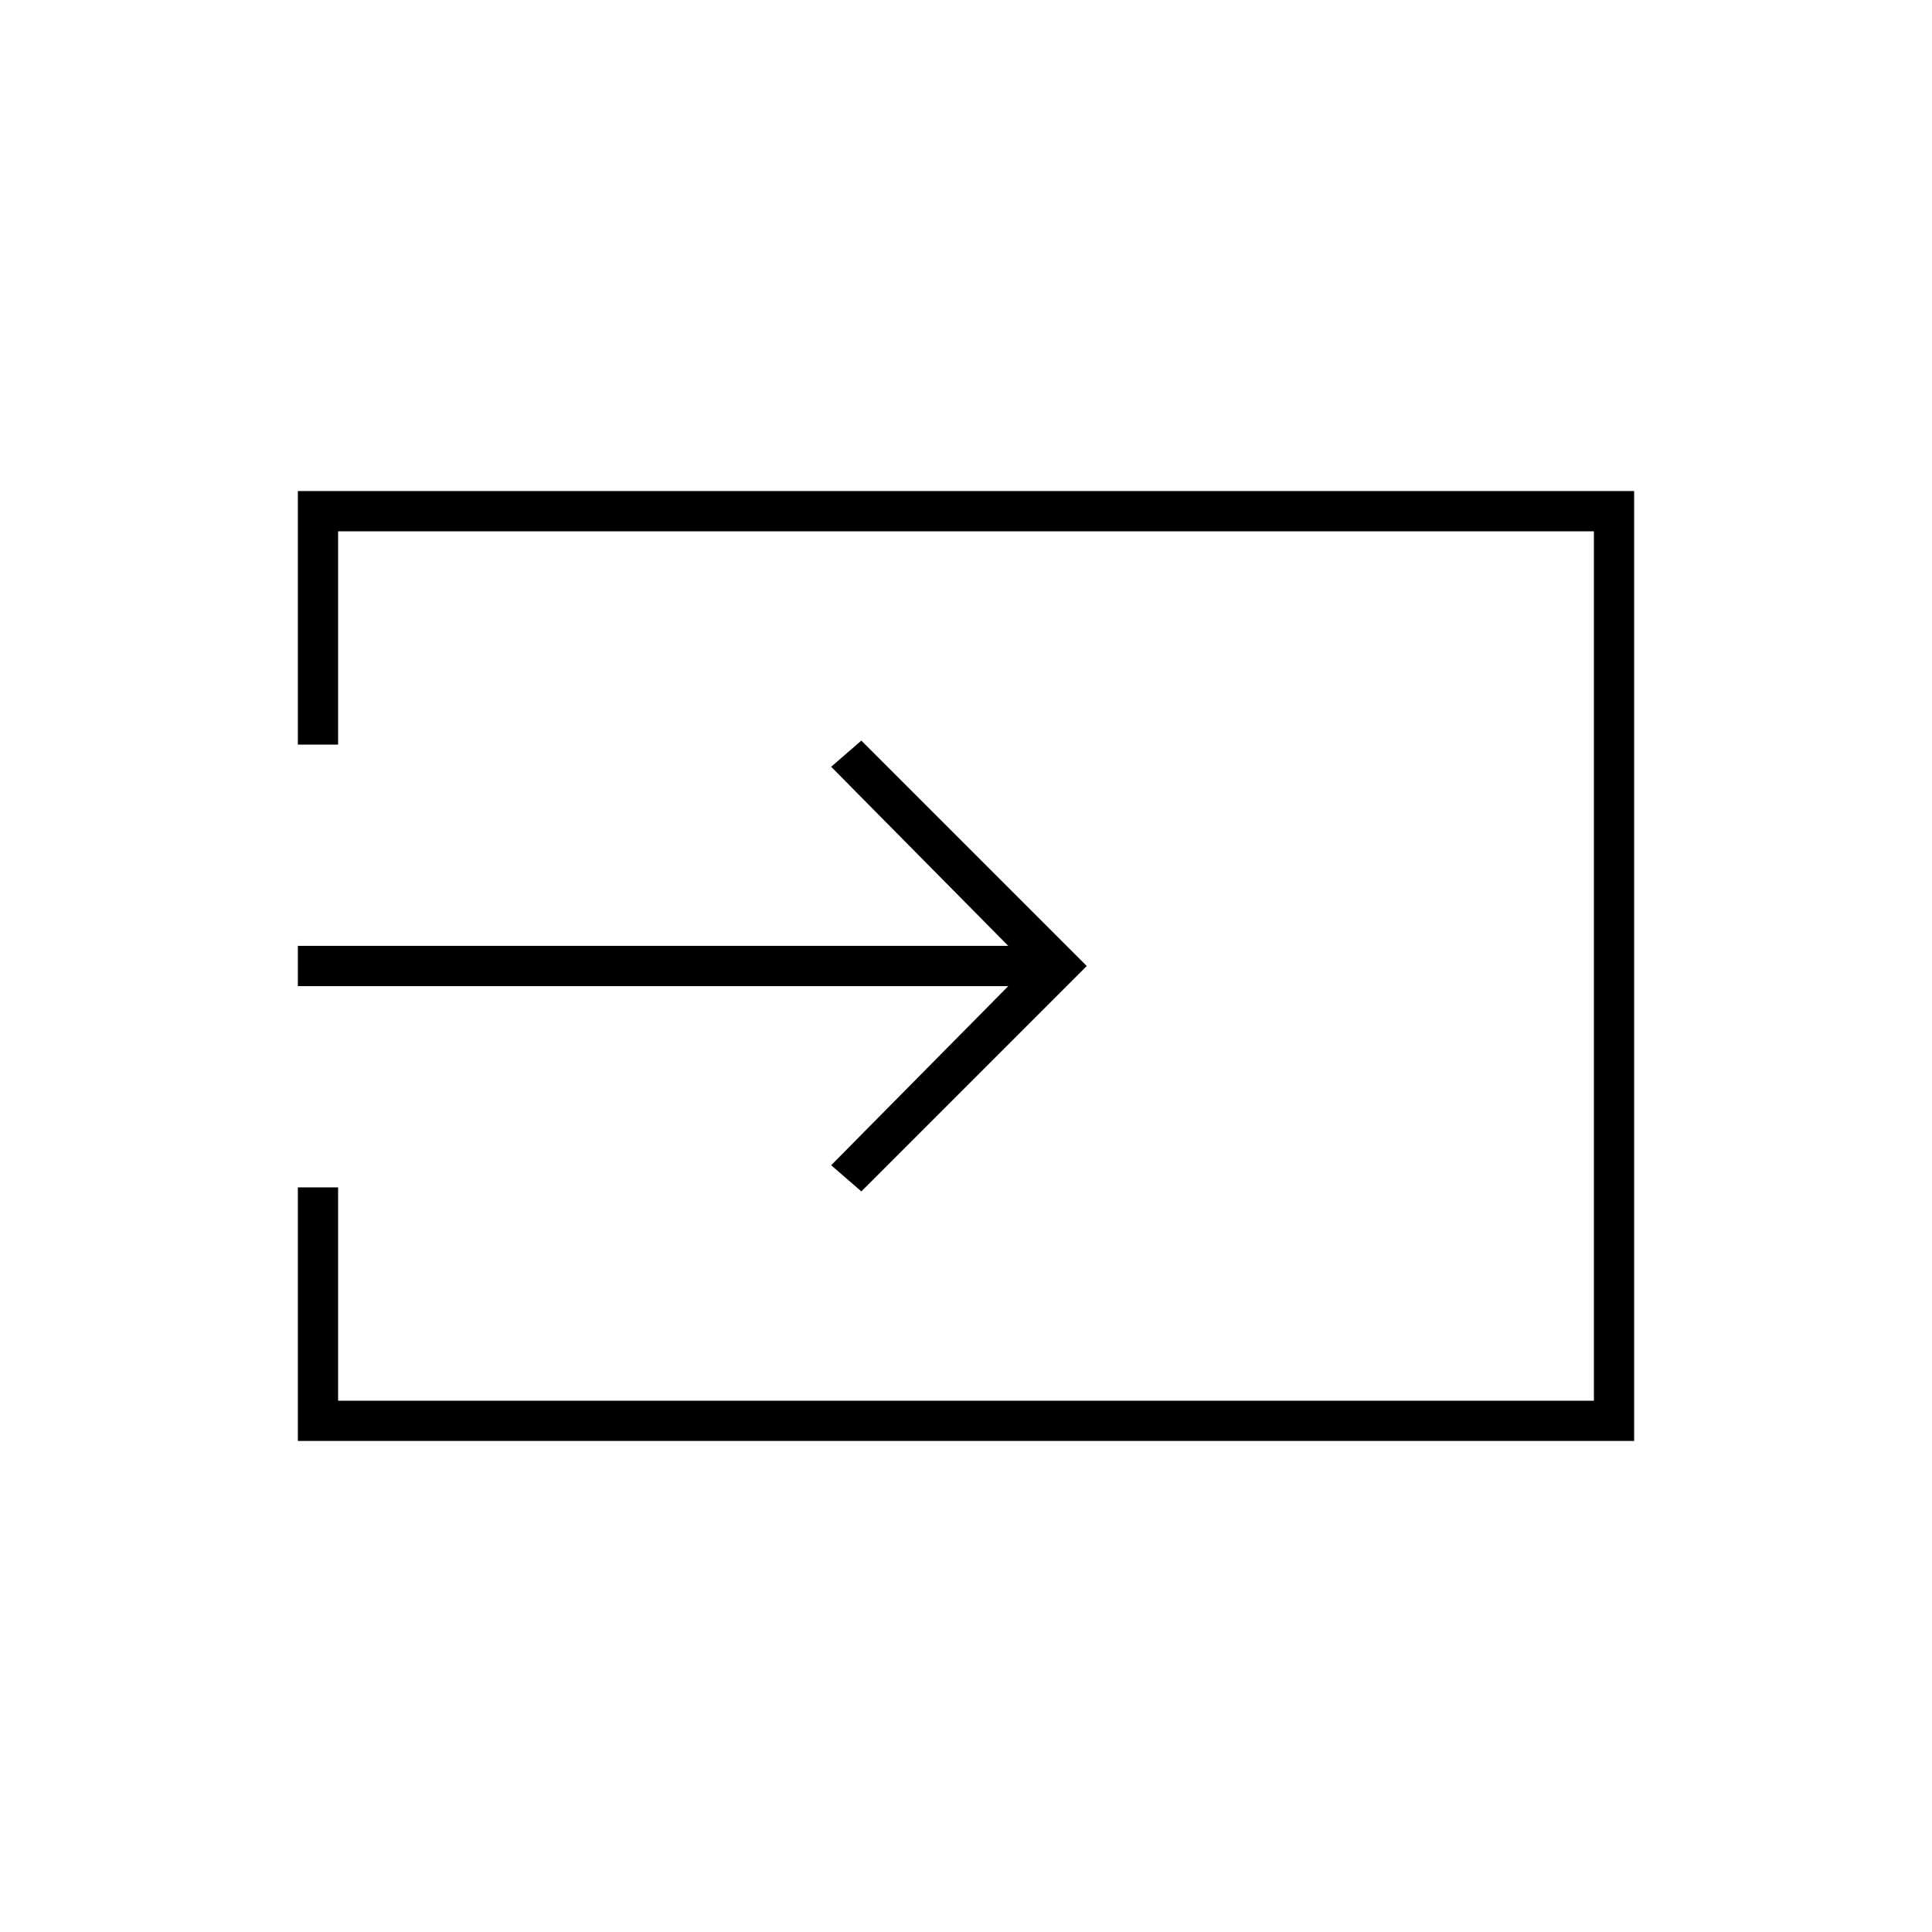 <svg xmlns="http://www.w3.org/2000/svg" height="20" viewBox="0 -960 960 960" width="20"><path d="M148-244v-126h20v106h624v-432H168v106h-20v-126h664v472H148Zm280-124-15-13 88-89H148v-20h353l-88-89 15-13 112 112-112 112Z"/></svg>